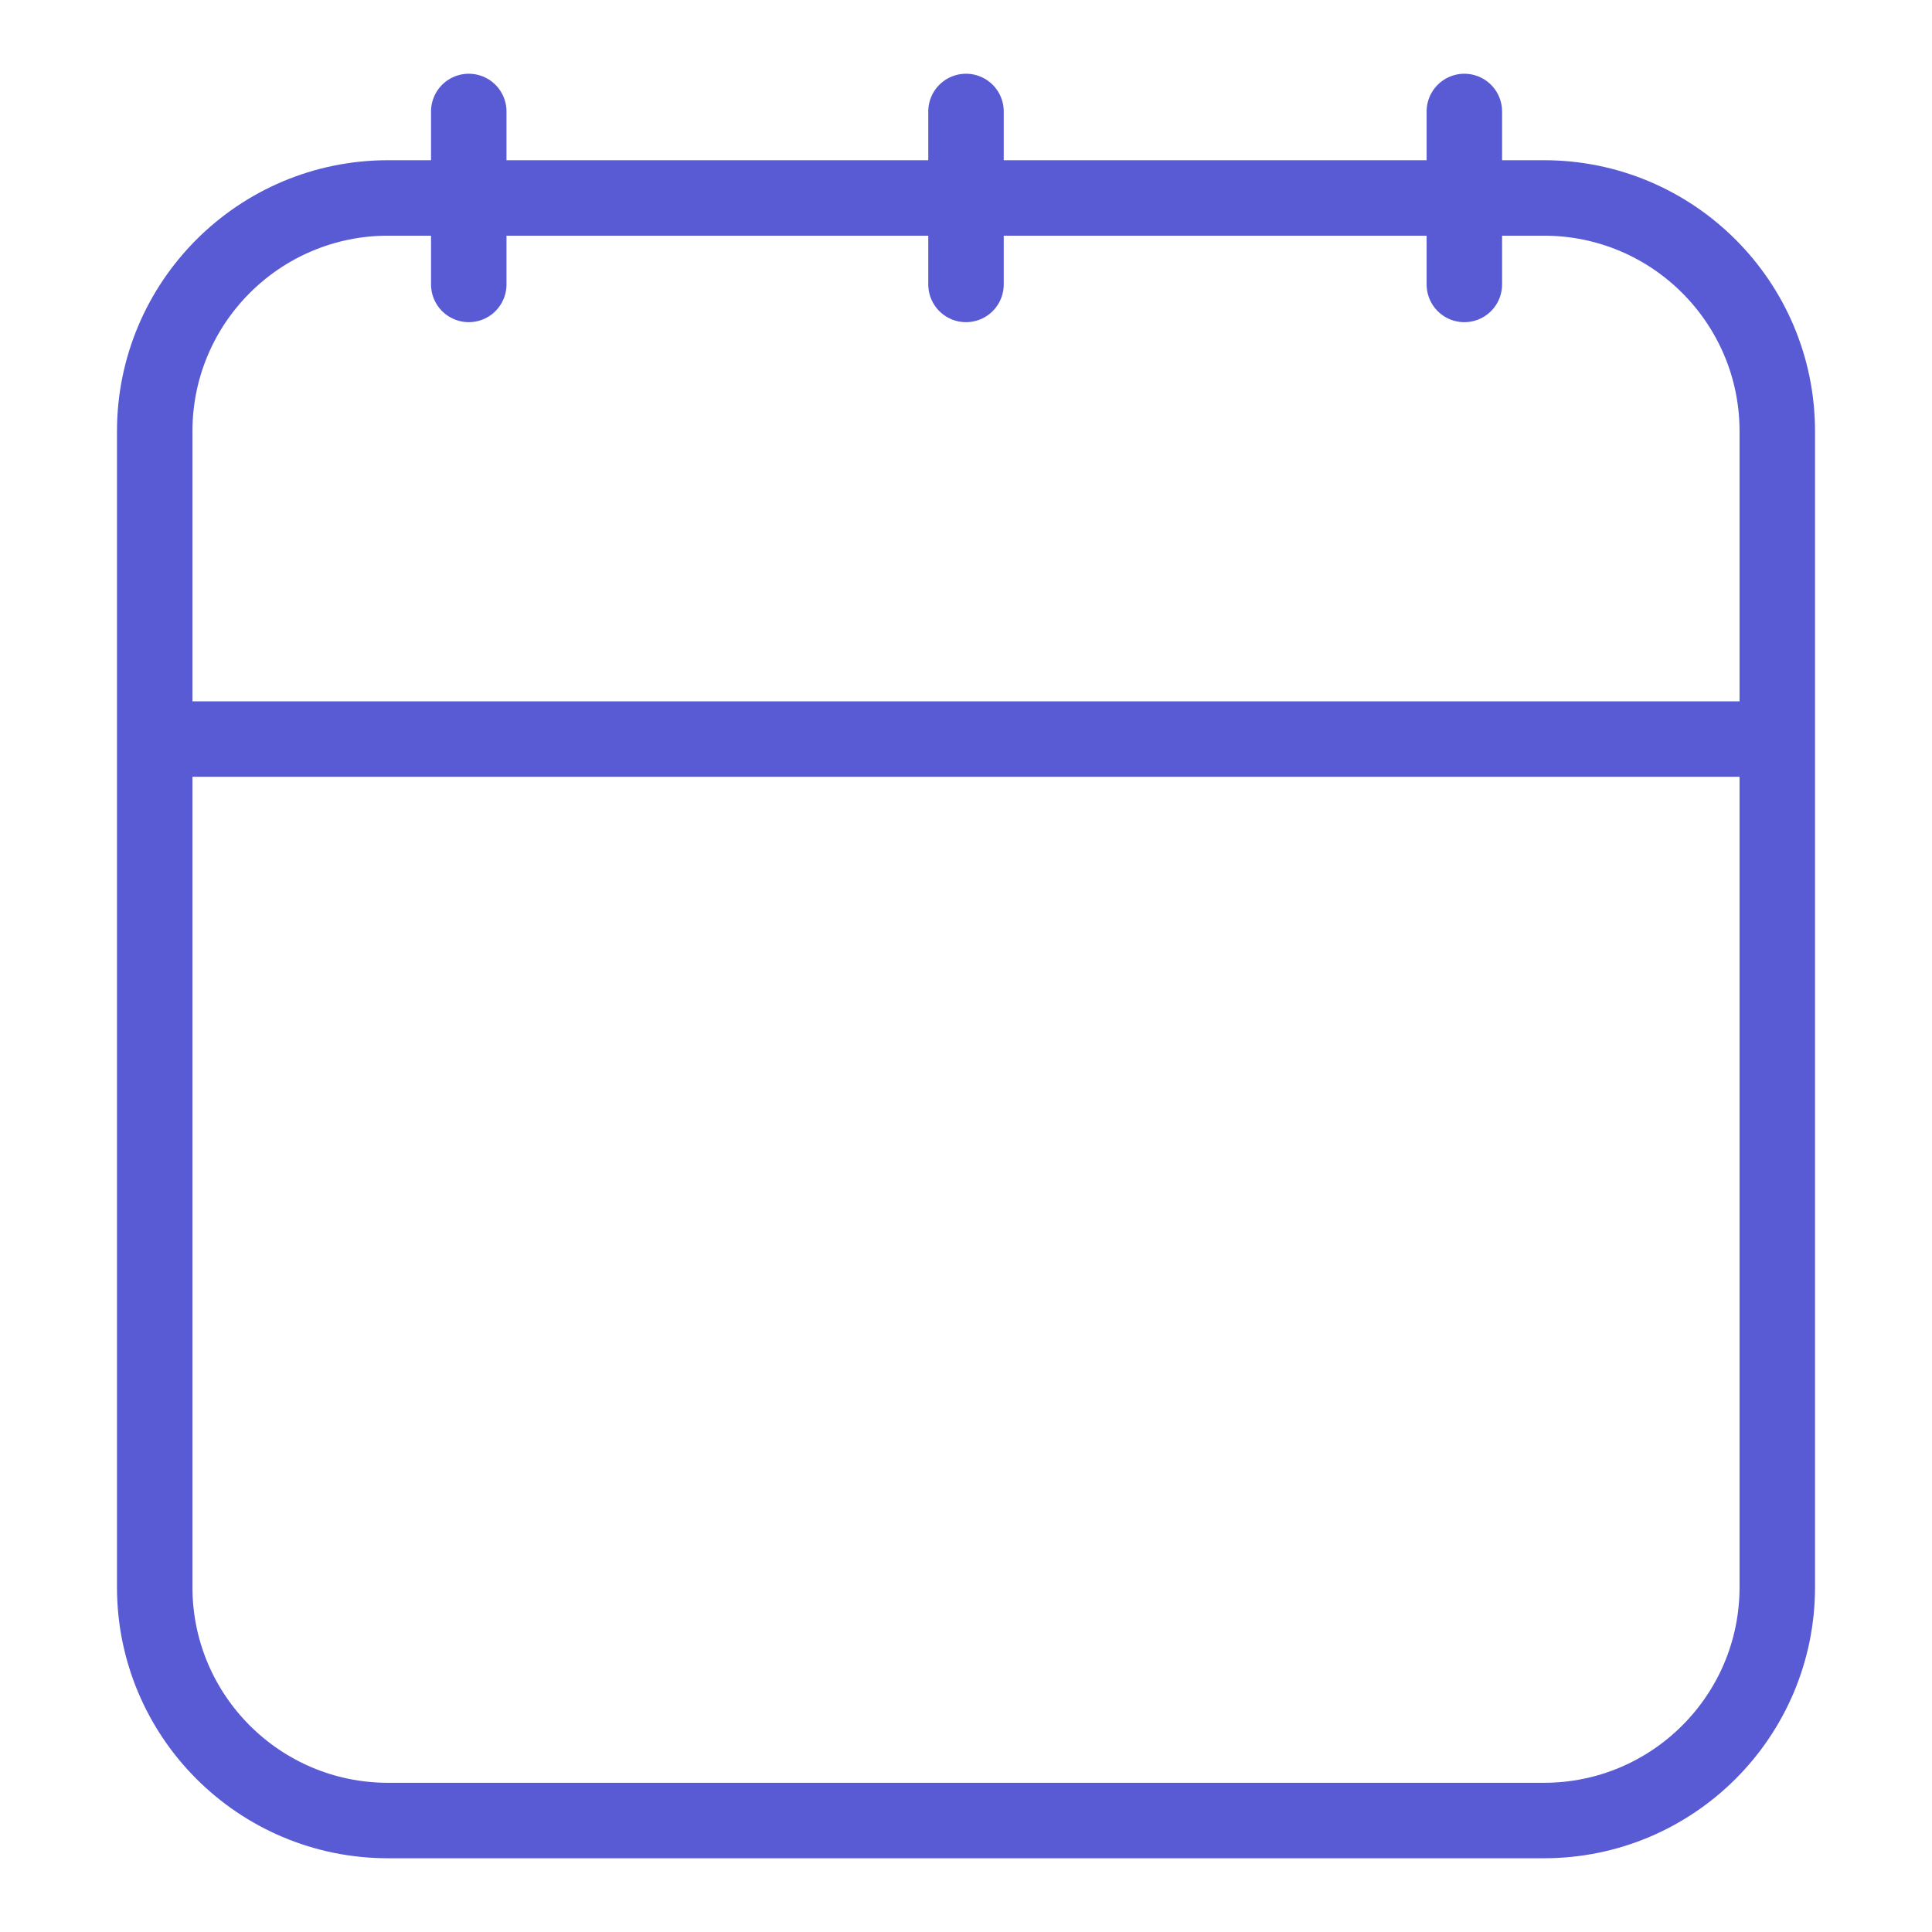 <svg xmlns="http://www.w3.org/2000/svg" enable-background="new 0 0 512 512" viewBox="0 0 512 512"><path fill="none" stroke="#595bd4" stroke-linecap="round" stroke-linejoin="round" stroke-miterlimit="10" stroke-width="20" d="M409.153,482.459H102.847C68.69,482.459,41,454.769,41,420.612V114.306c0-34.157,27.69-61.847,61.847-61.847
			h306.306c34.157,0,61.847,27.69,61.847,61.847v306.306C471,454.769,443.31,482.459,409.153,482.459z" class="colorStroke000000 svgStroke"></path><line x1="41" x2="471" y1="195.858" y2="195.858" fill="none" stroke="#595bd4" stroke-linejoin="round" stroke-miterlimit="10" stroke-width="20" class="colorStroke000000 svgStroke"></line><line x1="256" x2="256" y1="29.541" y2="75.378" fill="none" stroke="#595bd4" stroke-linecap="round" stroke-linejoin="round" stroke-miterlimit="10" stroke-width="20" class="colorStroke000000 svgStroke"></line><line x1="388.067" x2="388.067" y1="29.541" y2="75.378" fill="none" stroke="#595bd4" stroke-linecap="round" stroke-linejoin="round" stroke-miterlimit="10" stroke-width="20" class="colorStroke000000 svgStroke"></line><line x1="124.228" x2="124.228" y1="29.541" y2="75.378" fill="none" stroke="#595bd4" stroke-linecap="round" stroke-linejoin="round" stroke-miterlimit="10" stroke-width="20" class="colorStroke000000 svgStroke"></line></svg>